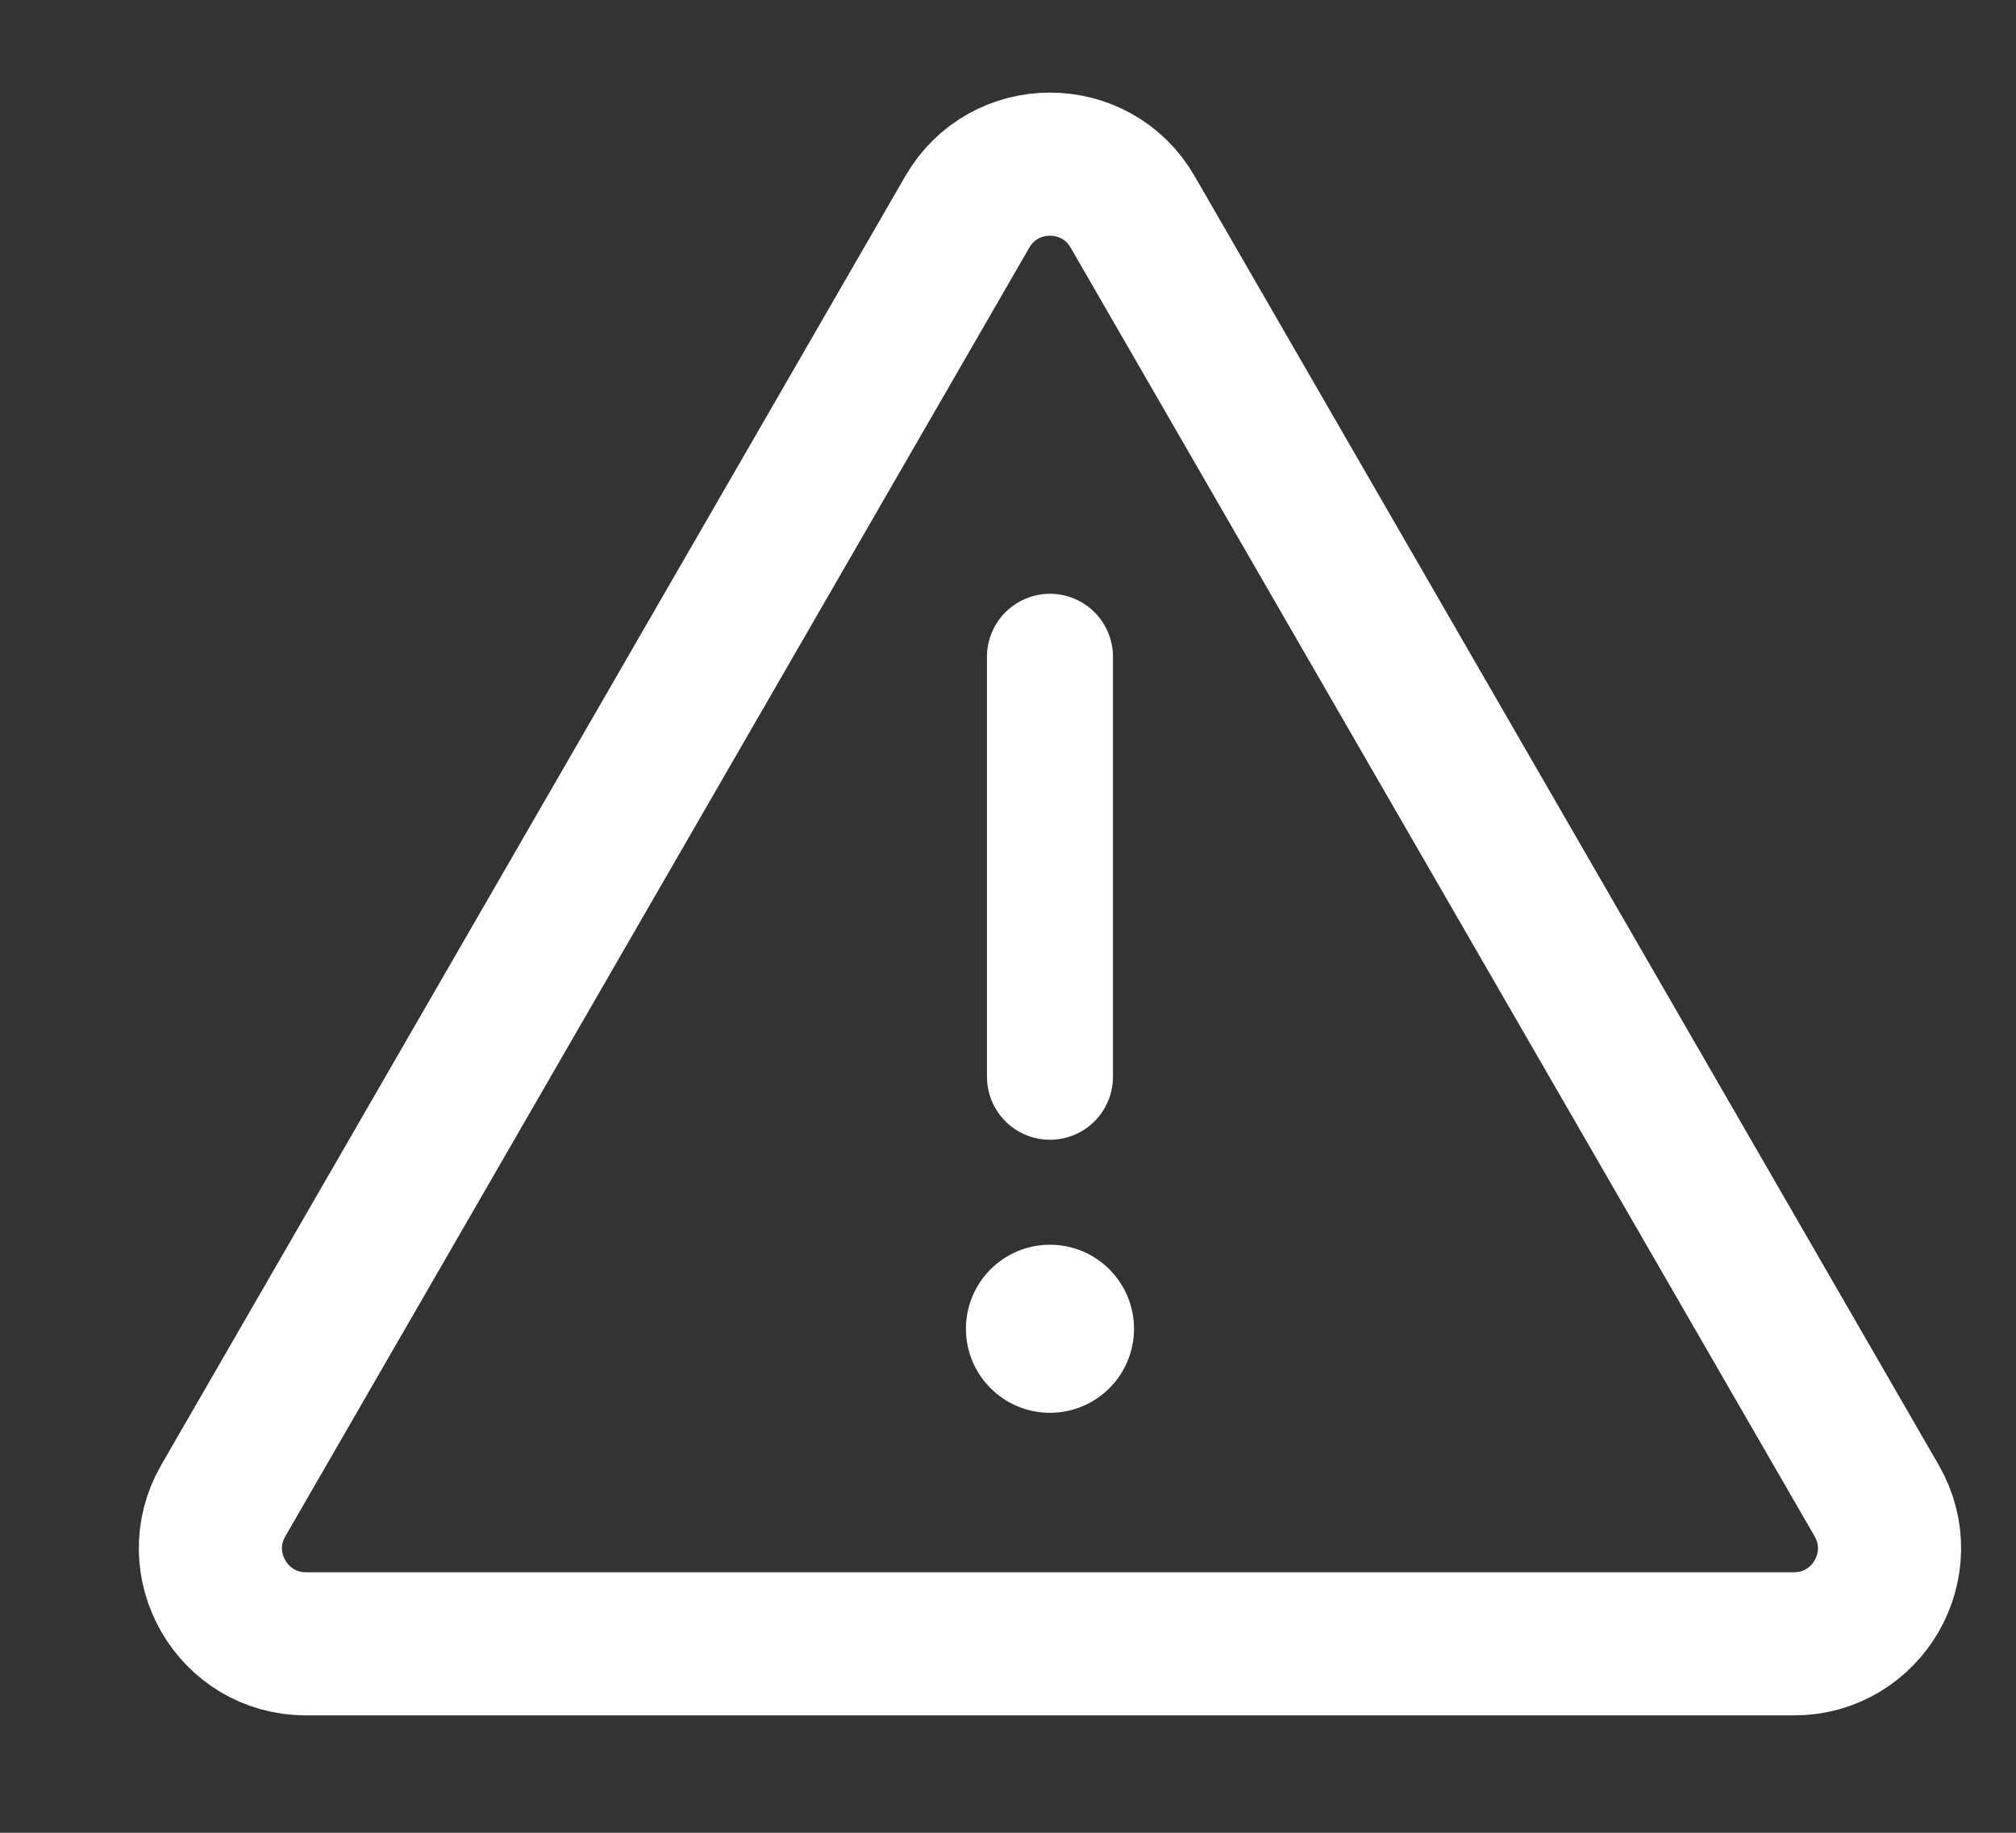 <svg width="22" height="20" viewBox="0 0 22 20" fill="none" xmlns="http://www.w3.org/2000/svg">
<rect x="0" y="0" width="22" height="20" fill="#333333" stroke="none"/>
<g id="Group 166">
<path id="Polygon 2" d="M10.556 2.312C10.957 1.618 11.96 1.618 12.36 2.312L20.479 16.375C20.88 17.069 20.379 17.938 19.577 17.938H3.339C2.537 17.938 2.036 17.069 2.437 16.375L10.556 2.312Z" stroke="white" stroke-width="1.562"/>
<path id="Vector 31" d="M11.458 7.167V11.75" stroke="white" stroke-width="1.375" stroke-linecap="round"/>
<circle id="Ellipse 51" cx="11.458" cy="14.5" r="0.917" fill="white"/>
</g>
</svg>
